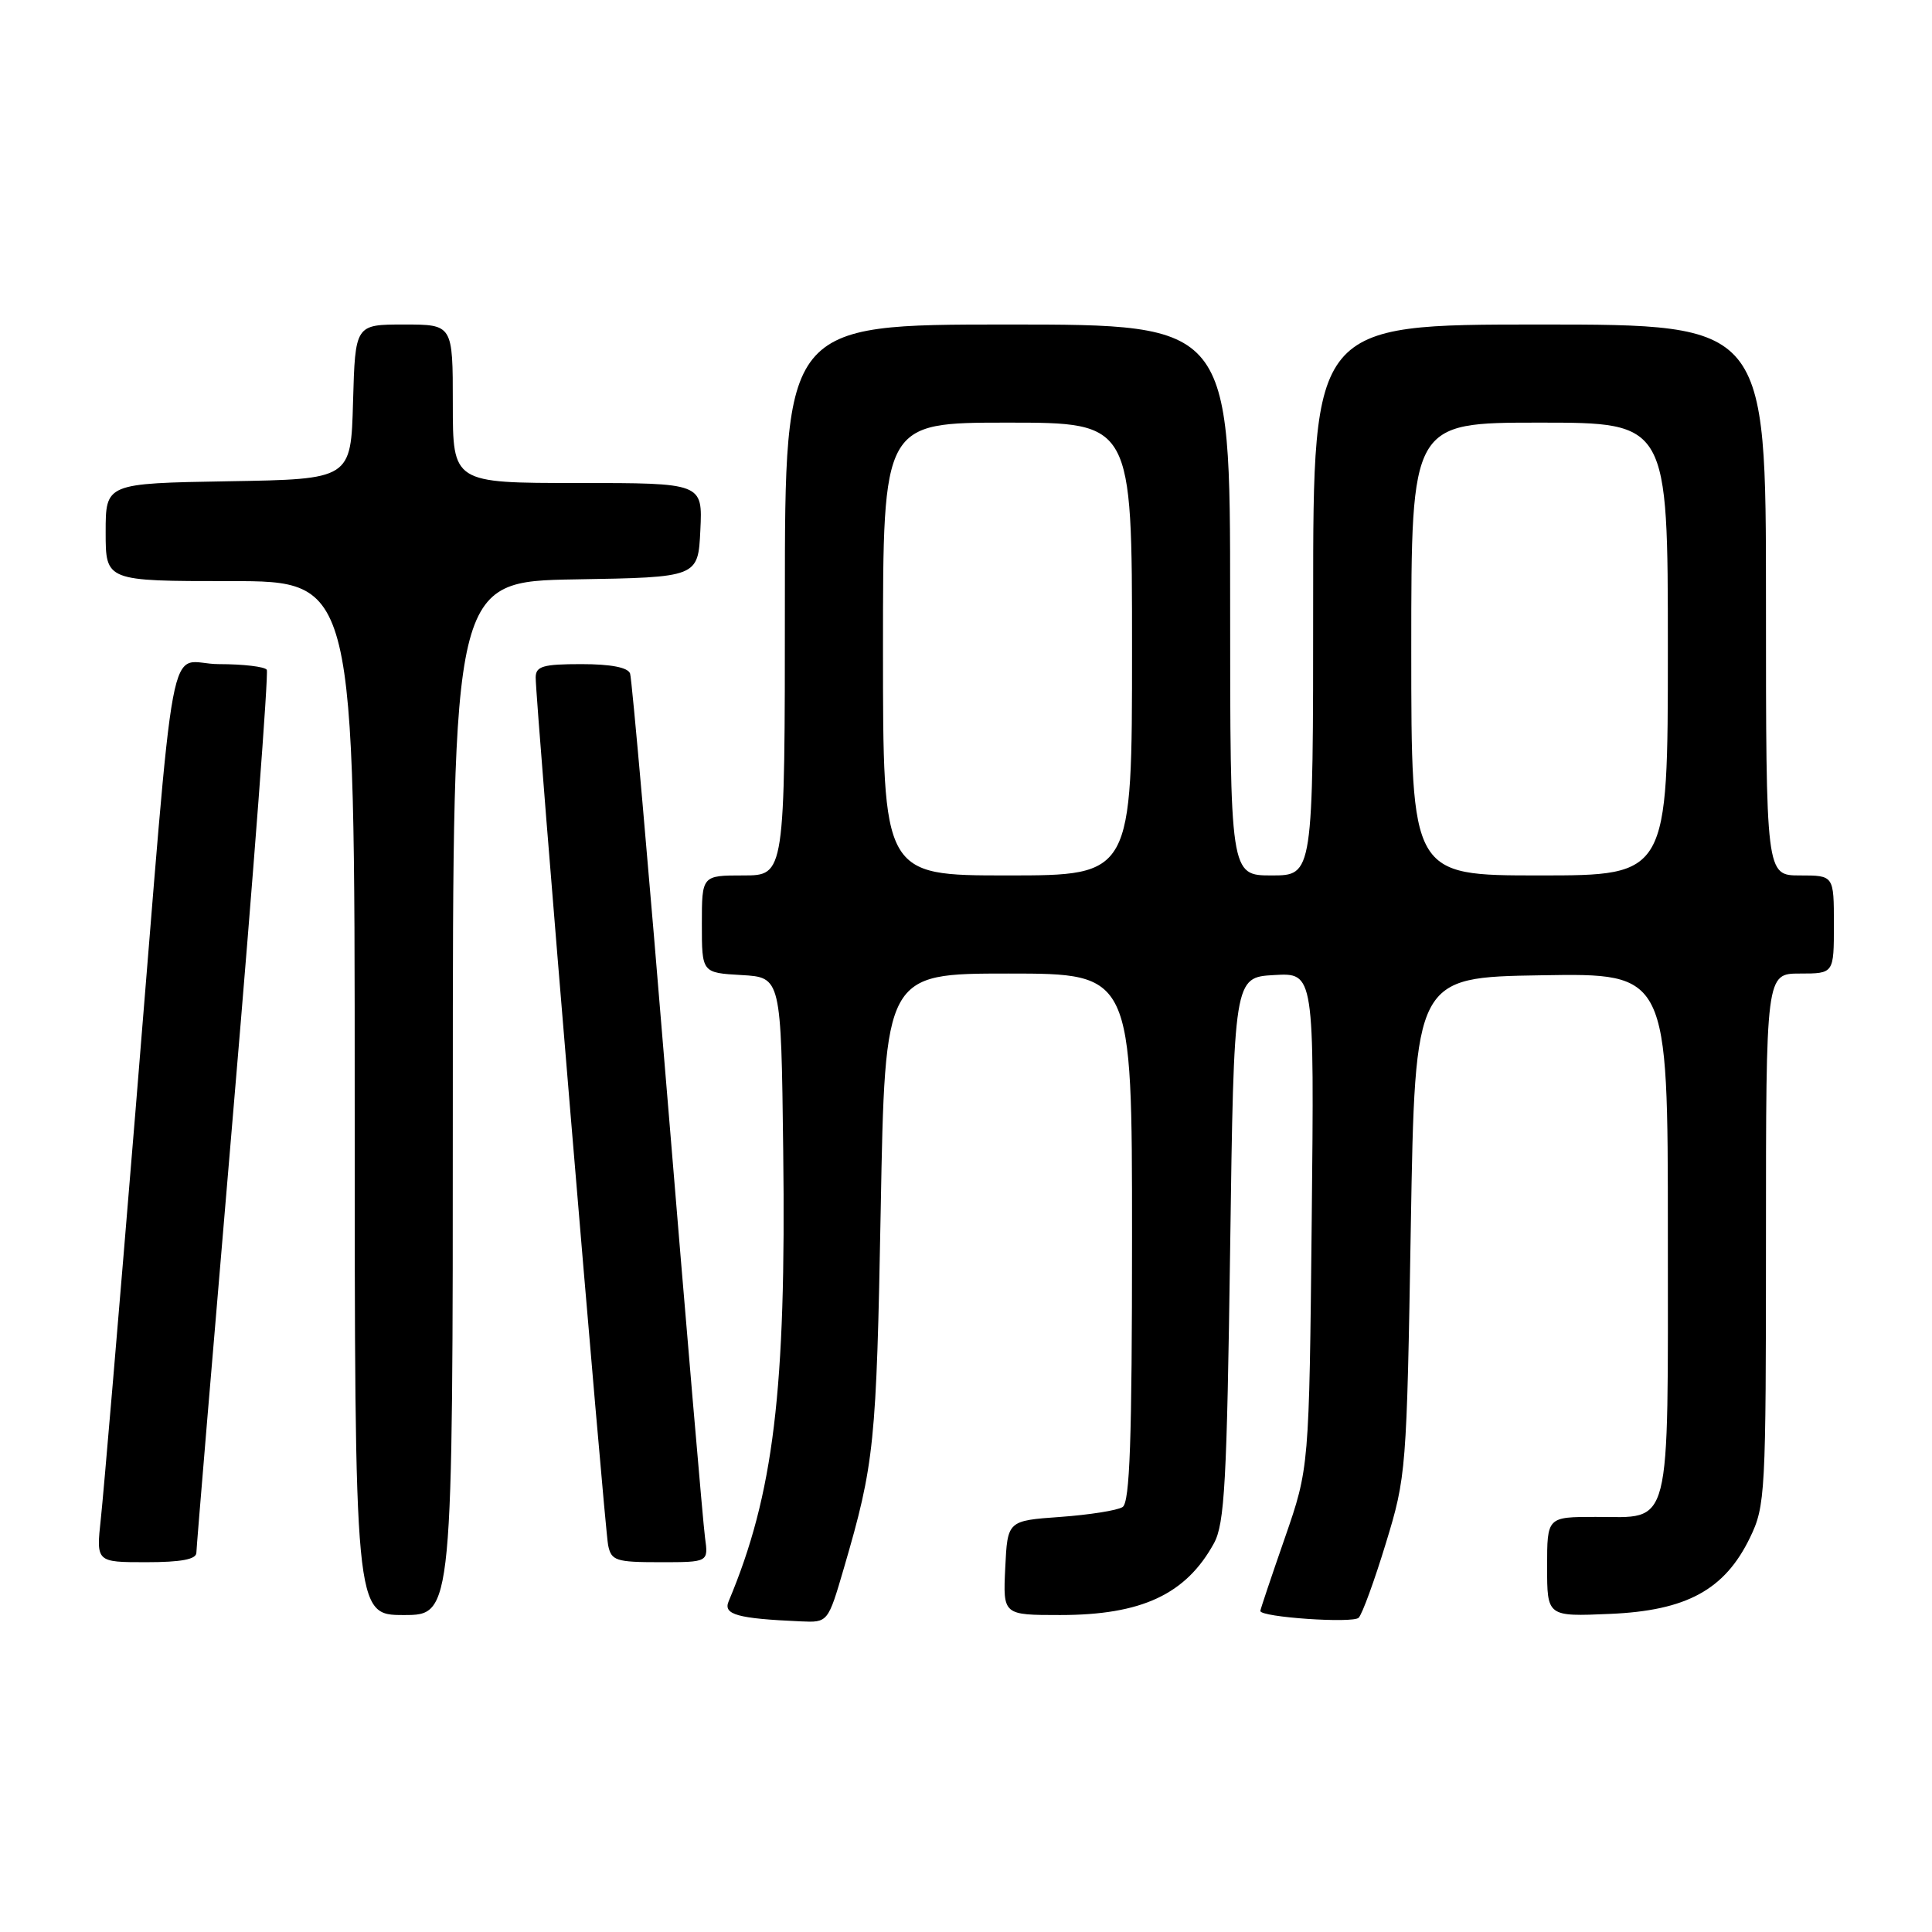 <?xml version="1.0" encoding="UTF-8" standalone="no"?>
<!DOCTYPE svg PUBLIC "-//W3C//DTD SVG 1.1//EN" "http://www.w3.org/Graphics/SVG/1.1/DTD/svg11.dtd" >
<svg xmlns="http://www.w3.org/2000/svg" xmlns:xlink="http://www.w3.org/1999/xlink" version="1.1" viewBox="0 0 256 256">
 <g >
 <path fill="currentColor"
d=" M 111.83 207.75 C 115.87 193.92 116.13 191.34 116.70 160.25 C 117.27 129.00 117.27 129.00 133.63 129.00 C 150.00 129.00 150.00 129.00 150.00 163.94 C 150.00 190.80 149.71 199.07 148.75 199.69 C 148.06 200.14 144.35 200.72 140.50 201.00 C 133.50 201.50 133.50 201.50 133.20 207.75 C 132.90 214.00 132.90 214.00 140.48 214.00 C 151.27 214.00 157.14 211.26 160.85 204.50 C 162.27 201.92 162.57 196.42 163.00 165.50 C 163.50 129.50 163.50 129.50 168.82 129.20 C 174.15 128.89 174.15 128.89 173.81 161.70 C 173.47 194.50 173.47 194.50 170.24 203.81 C 168.46 208.93 167.00 213.27 167.00 213.46 C 167.00 214.29 179.27 215.13 180.03 214.36 C 180.50 213.89 182.12 209.45 183.63 204.50 C 186.33 195.67 186.40 194.89 186.94 162.50 C 187.50 129.50 187.50 129.50 204.25 129.23 C 221.00 128.95 221.00 128.95 221.00 163.40 C 221.00 203.36 221.60 201.00 211.43 201.00 C 205.00 201.00 205.00 201.00 205.00 207.60 C 205.00 214.21 205.00 214.21 213.32 213.85 C 223.47 213.42 228.53 210.67 231.88 203.75 C 233.92 199.54 234.00 197.99 234.00 164.18 C 234.00 129.00 234.00 129.00 238.50 129.00 C 243.00 129.00 243.00 129.00 243.00 122.50 C 243.00 116.00 243.00 116.00 238.50 116.00 C 234.00 116.00 234.00 116.00 234.00 79.50 C 234.00 43.00 234.00 43.00 204.00 43.00 C 174.00 43.00 174.00 43.00 174.00 79.50 C 174.00 116.00 174.00 116.00 168.50 116.00 C 163.00 116.00 163.00 116.00 163.00 79.50 C 163.00 43.00 163.00 43.00 133.50 43.00 C 104.00 43.00 104.00 43.00 104.00 79.50 C 104.00 116.00 104.00 116.00 98.50 116.00 C 93.00 116.00 93.00 116.00 93.00 122.45 C 93.00 128.90 93.00 128.90 98.25 129.20 C 103.50 129.50 103.50 129.50 103.78 152.50 C 104.18 184.25 102.51 198.00 96.55 212.18 C 95.80 213.94 97.68 214.47 106.10 214.84 C 109.71 215.00 109.71 215.00 111.83 207.75 Z  M 60.00 145.52 C 60.00 77.05 60.00 77.05 76.25 76.77 C 92.50 76.50 92.50 76.50 92.80 70.25 C 93.10 64.00 93.10 64.00 76.55 64.00 C 60.00 64.00 60.00 64.00 60.00 53.50 C 60.00 43.00 60.00 43.00 53.53 43.00 C 47.07 43.00 47.07 43.00 46.78 53.25 C 46.50 63.50 46.50 63.50 30.25 63.77 C 14.00 64.05 14.00 64.05 14.00 70.52 C 14.00 77.00 14.00 77.00 30.50 77.00 C 47.00 77.00 47.00 77.00 47.00 145.50 C 47.00 214.00 47.00 214.00 53.50 214.00 C 60.00 214.00 60.00 214.00 60.00 145.52 Z  M 26.02 205.75 C 26.03 205.06 28.24 178.63 30.93 147.00 C 33.62 115.38 35.60 89.17 35.35 88.75 C 35.09 88.34 32.24 88.00 29.01 88.00 C 22.01 88.00 23.44 80.36 17.97 147.00 C 15.78 173.68 13.71 198.09 13.36 201.25 C 12.74 207.00 12.74 207.00 19.37 207.00 C 24.00 207.00 26.01 206.62 26.02 205.75 Z  M 93.42 203.75 C 93.17 201.96 90.93 175.75 88.44 145.50 C 85.96 115.25 83.73 89.94 83.49 89.25 C 83.21 88.44 80.96 88.00 77.03 88.00 C 71.96 88.00 71.00 88.28 70.98 89.75 C 70.95 92.79 80.10 202.39 80.58 204.75 C 81.00 206.80 81.60 207.00 87.46 207.00 C 93.87 207.00 93.87 207.00 93.42 203.75 Z  M 117.00 86.00 C 117.00 56.00 117.00 56.00 133.50 56.00 C 150.00 56.00 150.00 56.00 150.00 86.00 C 150.00 116.00 150.00 116.00 133.50 116.00 C 117.00 116.00 117.00 116.00 117.00 86.00 Z  M 187.00 86.00 C 187.00 56.00 187.00 56.00 204.00 56.00 C 221.00 56.00 221.00 56.00 221.00 86.00 C 221.00 116.00 221.00 116.00 204.00 116.00 C 187.00 116.00 187.00 116.00 187.00 86.00 Z "/>
</g>
</svg>